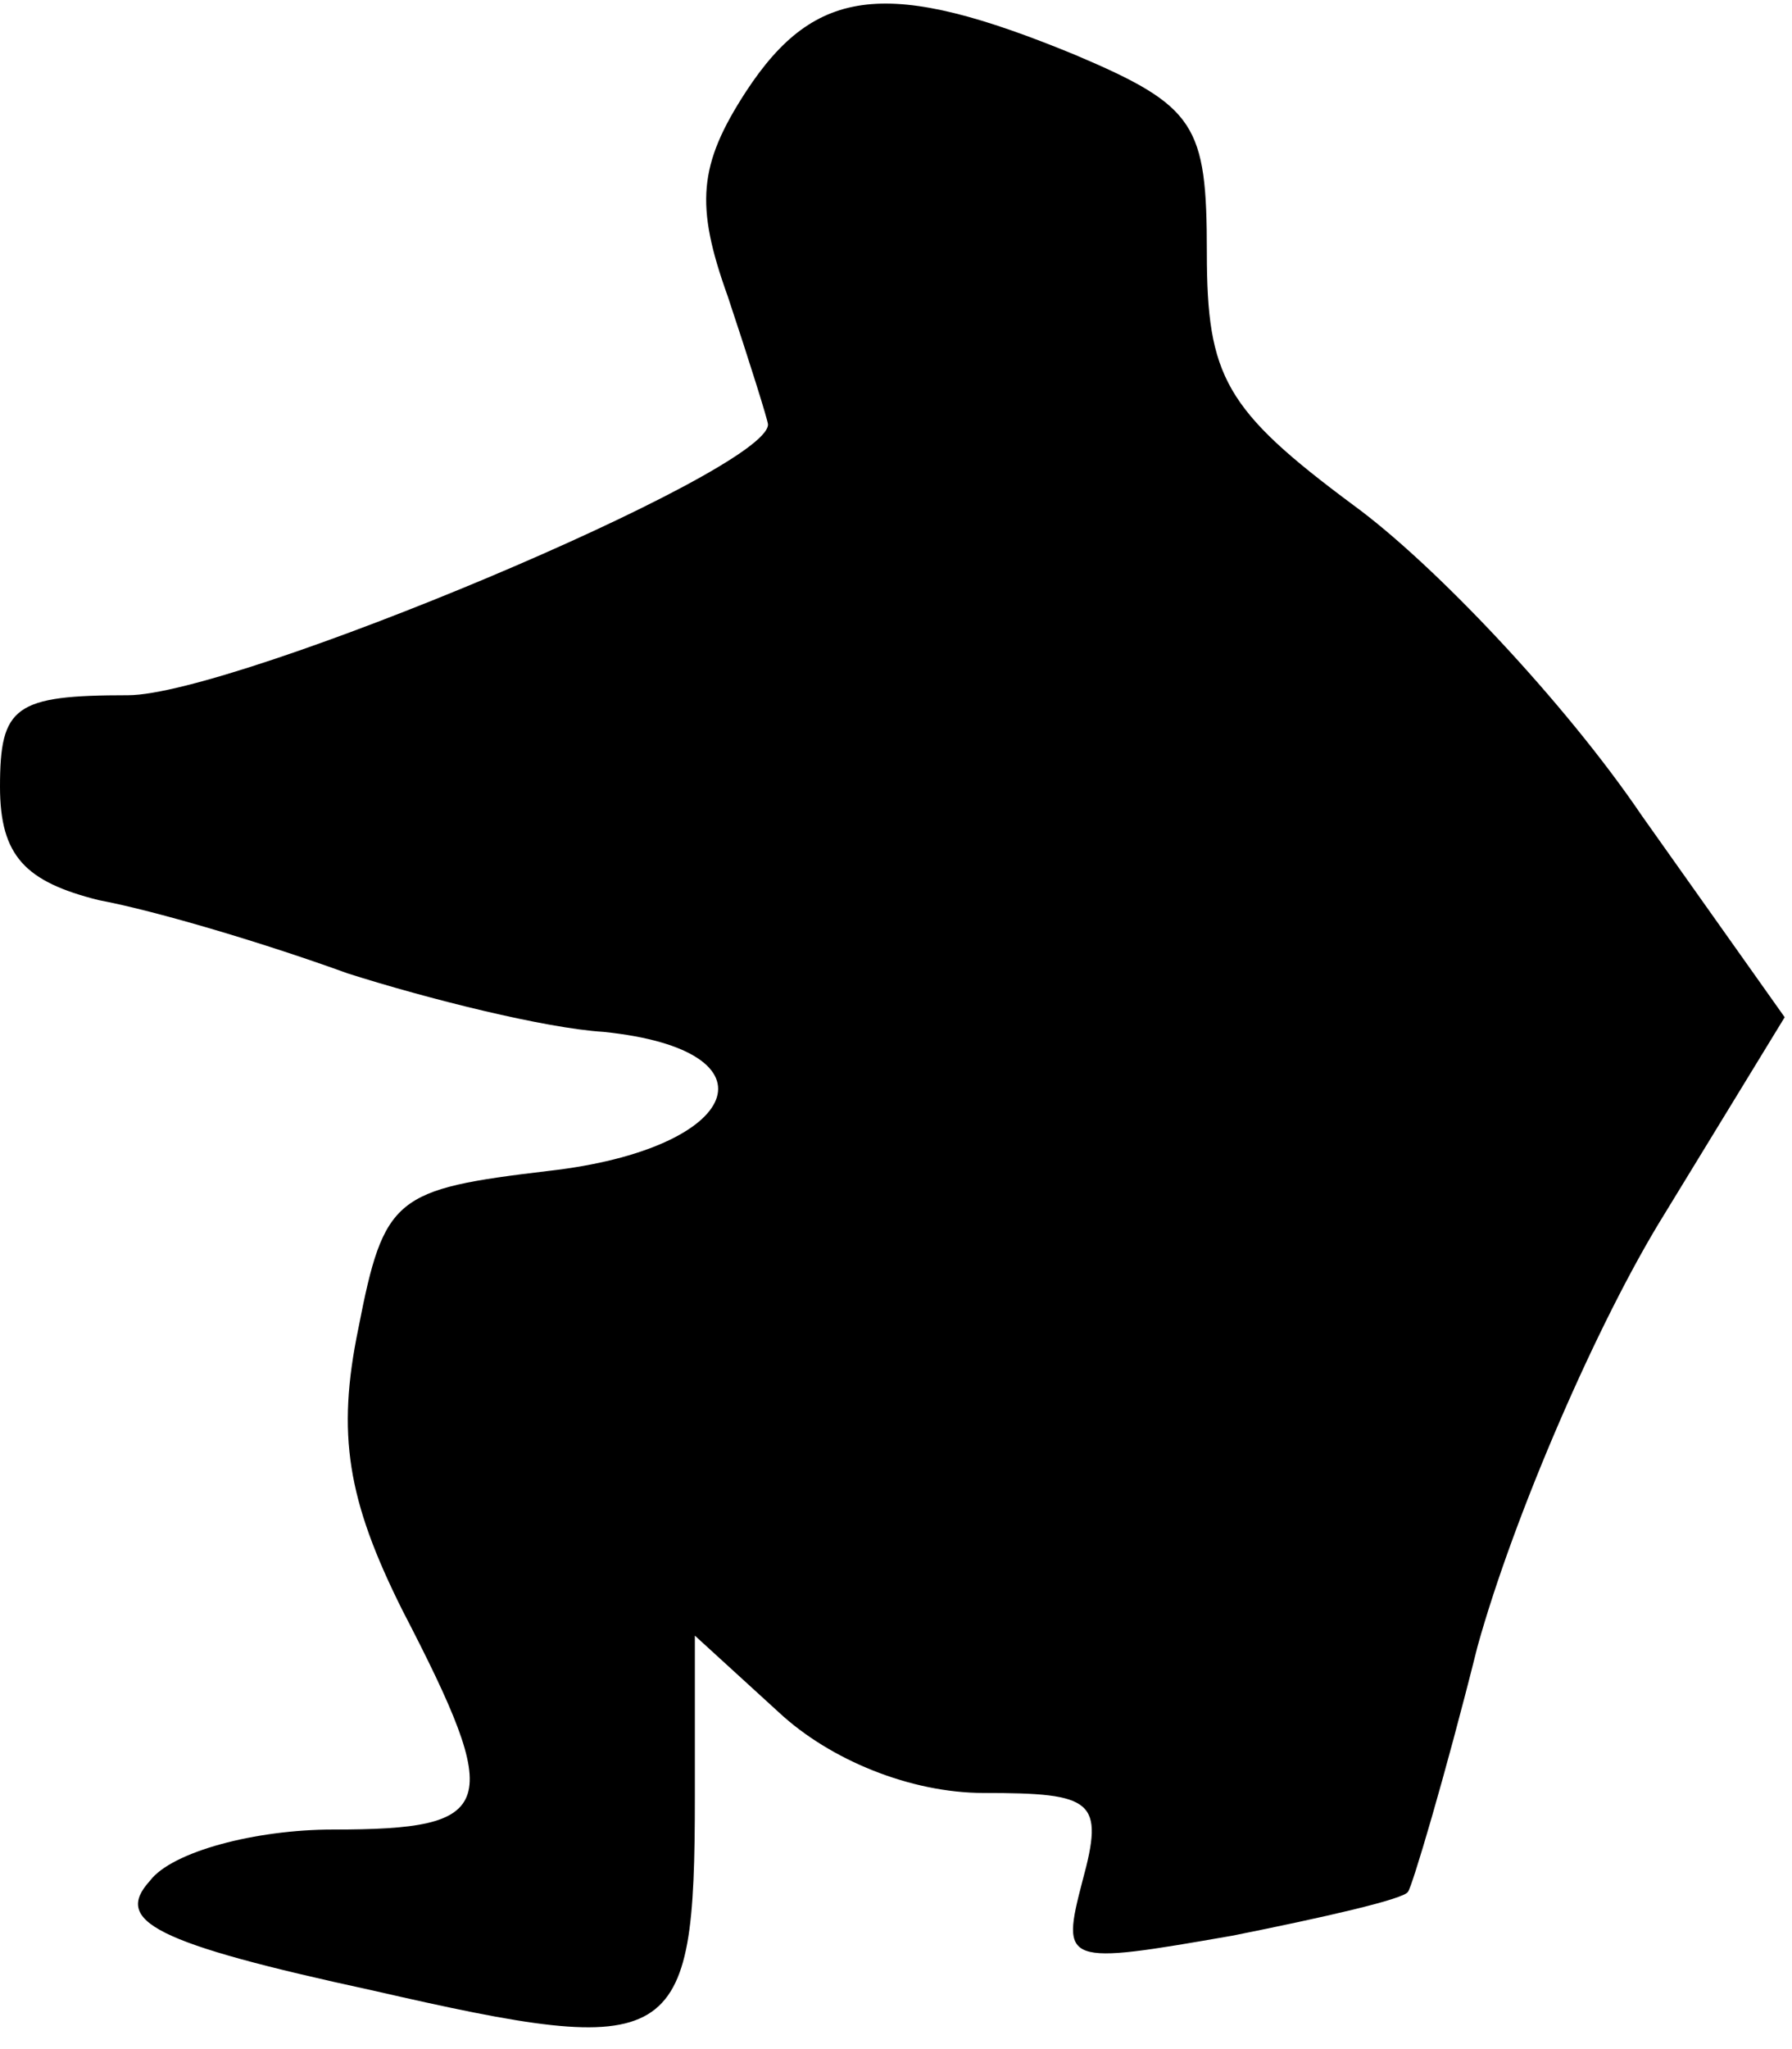 <?xml version="1.0" standalone="no"?>
<!DOCTYPE svg PUBLIC "-//W3C//DTD SVG 20010904//EN"
 "http://www.w3.org/TR/2001/REC-SVG-20010904/DTD/svg10.dtd">
<svg version="1.0" xmlns="http://www.w3.org/2000/svg"
 width="49pt" height="56pt" viewBox="0 0 49 56"
 preserveAspectRatio="xMidYMid meet">
<g transform="translate(0,56) scale(0.1,-0.1)"
fill="#000000" stroke="none">
<path fill="#000000" stroke="none" d="M204 535 c-13 -20 -14 -31 -5 -56 6
-18 11 -34 11 -35 0 -13 -146 -74 -175 -74 -31 0 -35 -3 -35 -25 0 -19 7 -26
27 -31 16 -3 46 -12 68 -20 22 -7 54 -15 70 -16 49 -5 38 -32 -15 -38 -42 -5
-45 -7 -52 -43 -6 -29 -3 -47 12 -77 28 -54 26 -60 -19 -60 -21 0 -44 -6 -50
-14 -10 -11 1 -17 61 -30 83 -19 88 -16 88 53 l0 44 23 -21 c14 -13 36 -22 56
-22 30 0 33 -2 27 -24 -6 -23 -5 -23 41 -15 25 5 47 10 48 12 1 1 10 31 19 67
10 36 33 89 51 118 l33 54 -39 55 c-21 31 -57 69 -79 85 -35 26 -40 35 -40 69
0 35 -3 40 -36 54 -51 21 -71 19 -90 -10z"/>
</g>
</svg>
